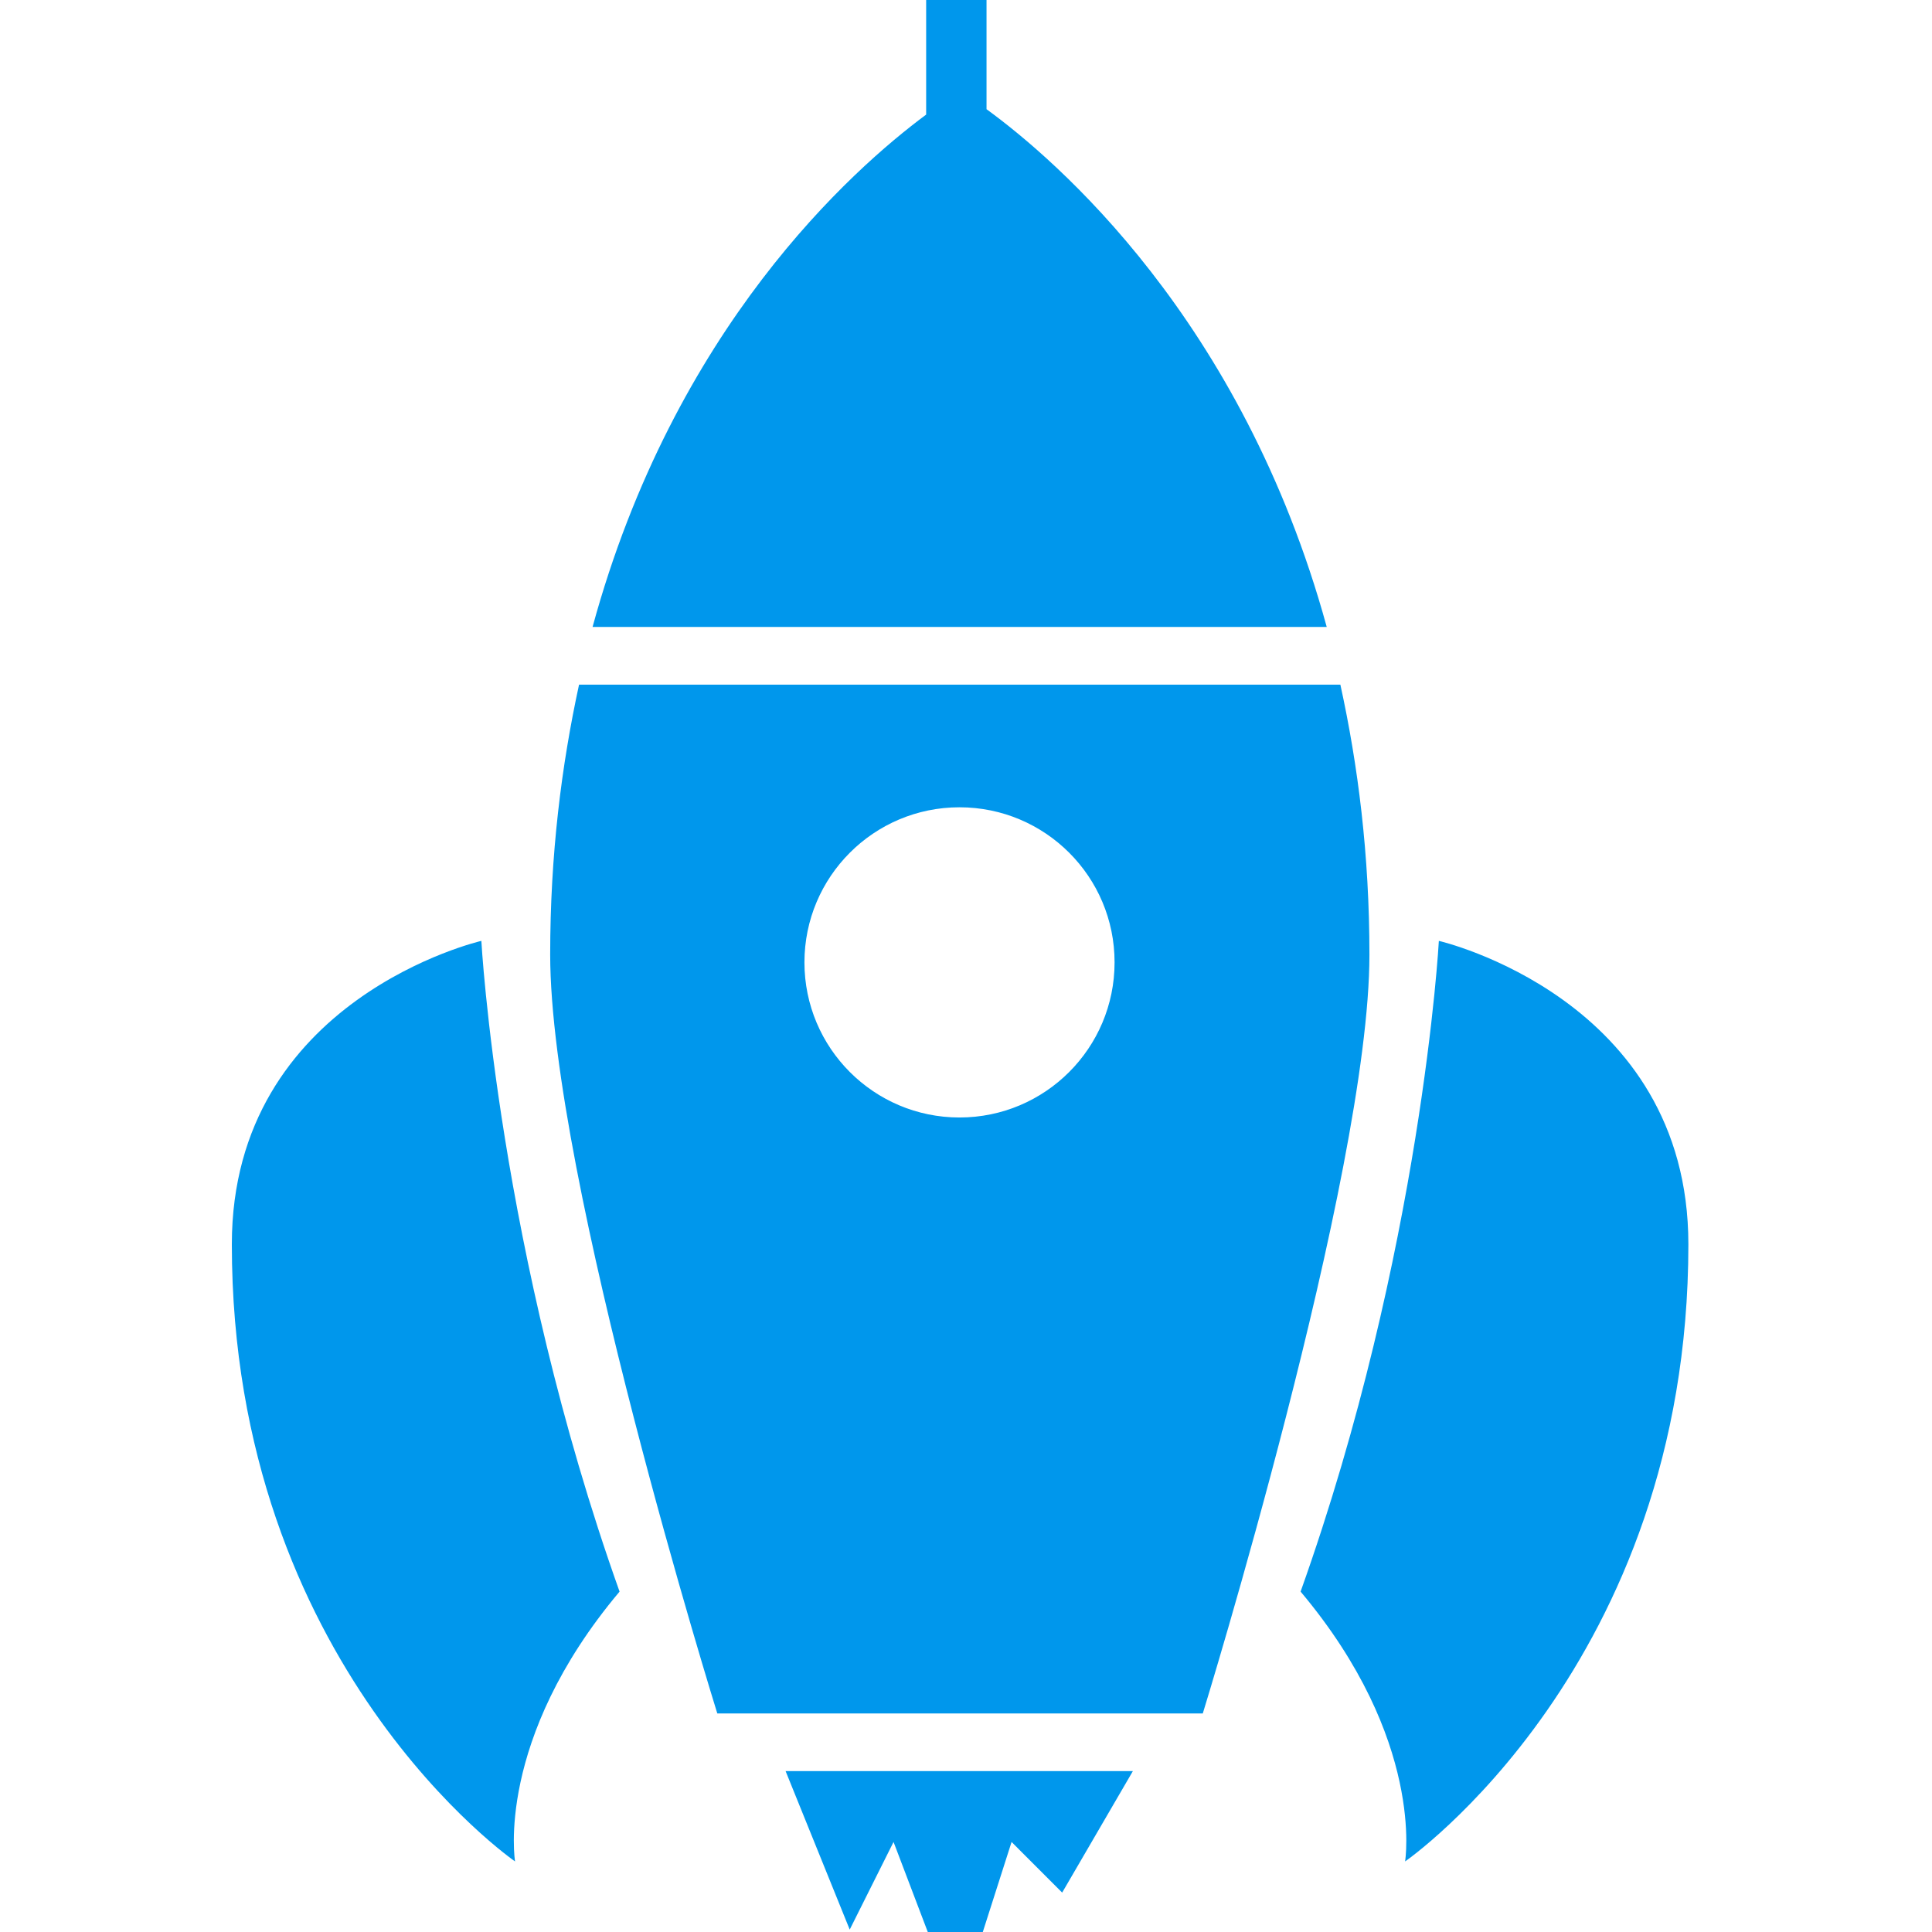 <svg width="80" height="80" viewBox="0 0 80 80" fill="none" xmlns="http://www.w3.org/2000/svg">
<g clip-path="url(#clip0_330_378)">
<path d="M58.182 77.078C58.182 77.078 59.02 72.047 53.855 65.905C58.882 51.803 59.58 38.96 59.58 38.96C59.58 38.96 69.912 41.335 69.912 51.525C69.91 68.978 58.182 77.078 58.182 77.078ZM29.702 70.95C29.702 70.95 22.782 48.742 22.782 39.53C22.782 35.385 23.25 31.698 23.977 28.35H55.502C56.235 31.7 56.705 35.39 56.705 39.532C56.705 48.605 49.805 70.95 49.805 70.95H29.702ZM39.73 33.428C36.185 33.428 33.31 36.303 33.31 39.85C33.31 43.395 36.185 46.273 39.73 46.273C43.275 46.273 46.152 43.398 46.152 39.85C46.155 36.303 43.277 33.428 39.73 33.428ZM38.35 4.745V-4H40.85V4.522C43.707 6.603 51.44 13.217 54.937 25.96L24.537 25.96C27.917 13.568 35.277 7.025 38.35 4.745ZM21.327 77.078C21.327 77.078 9.6 68.978 9.6 51.525C9.6 41.335 19.932 38.96 19.932 38.96C19.932 38.96 20.63 51.803 25.655 65.905C20.487 72.05 21.327 77.078 21.327 77.078ZM43.982 78.368L41.887 76.272L39.655 83.255L37 76.272L35.185 79.9L32.53 73.338H46.91L43.982 78.368Z" fill="#0097EC"/>
</g>
<defs>
<clipPath id="clip0_330_378">
<rect width="80" height="80" fill="white"/>
</clipPath>
</defs>
</svg>
